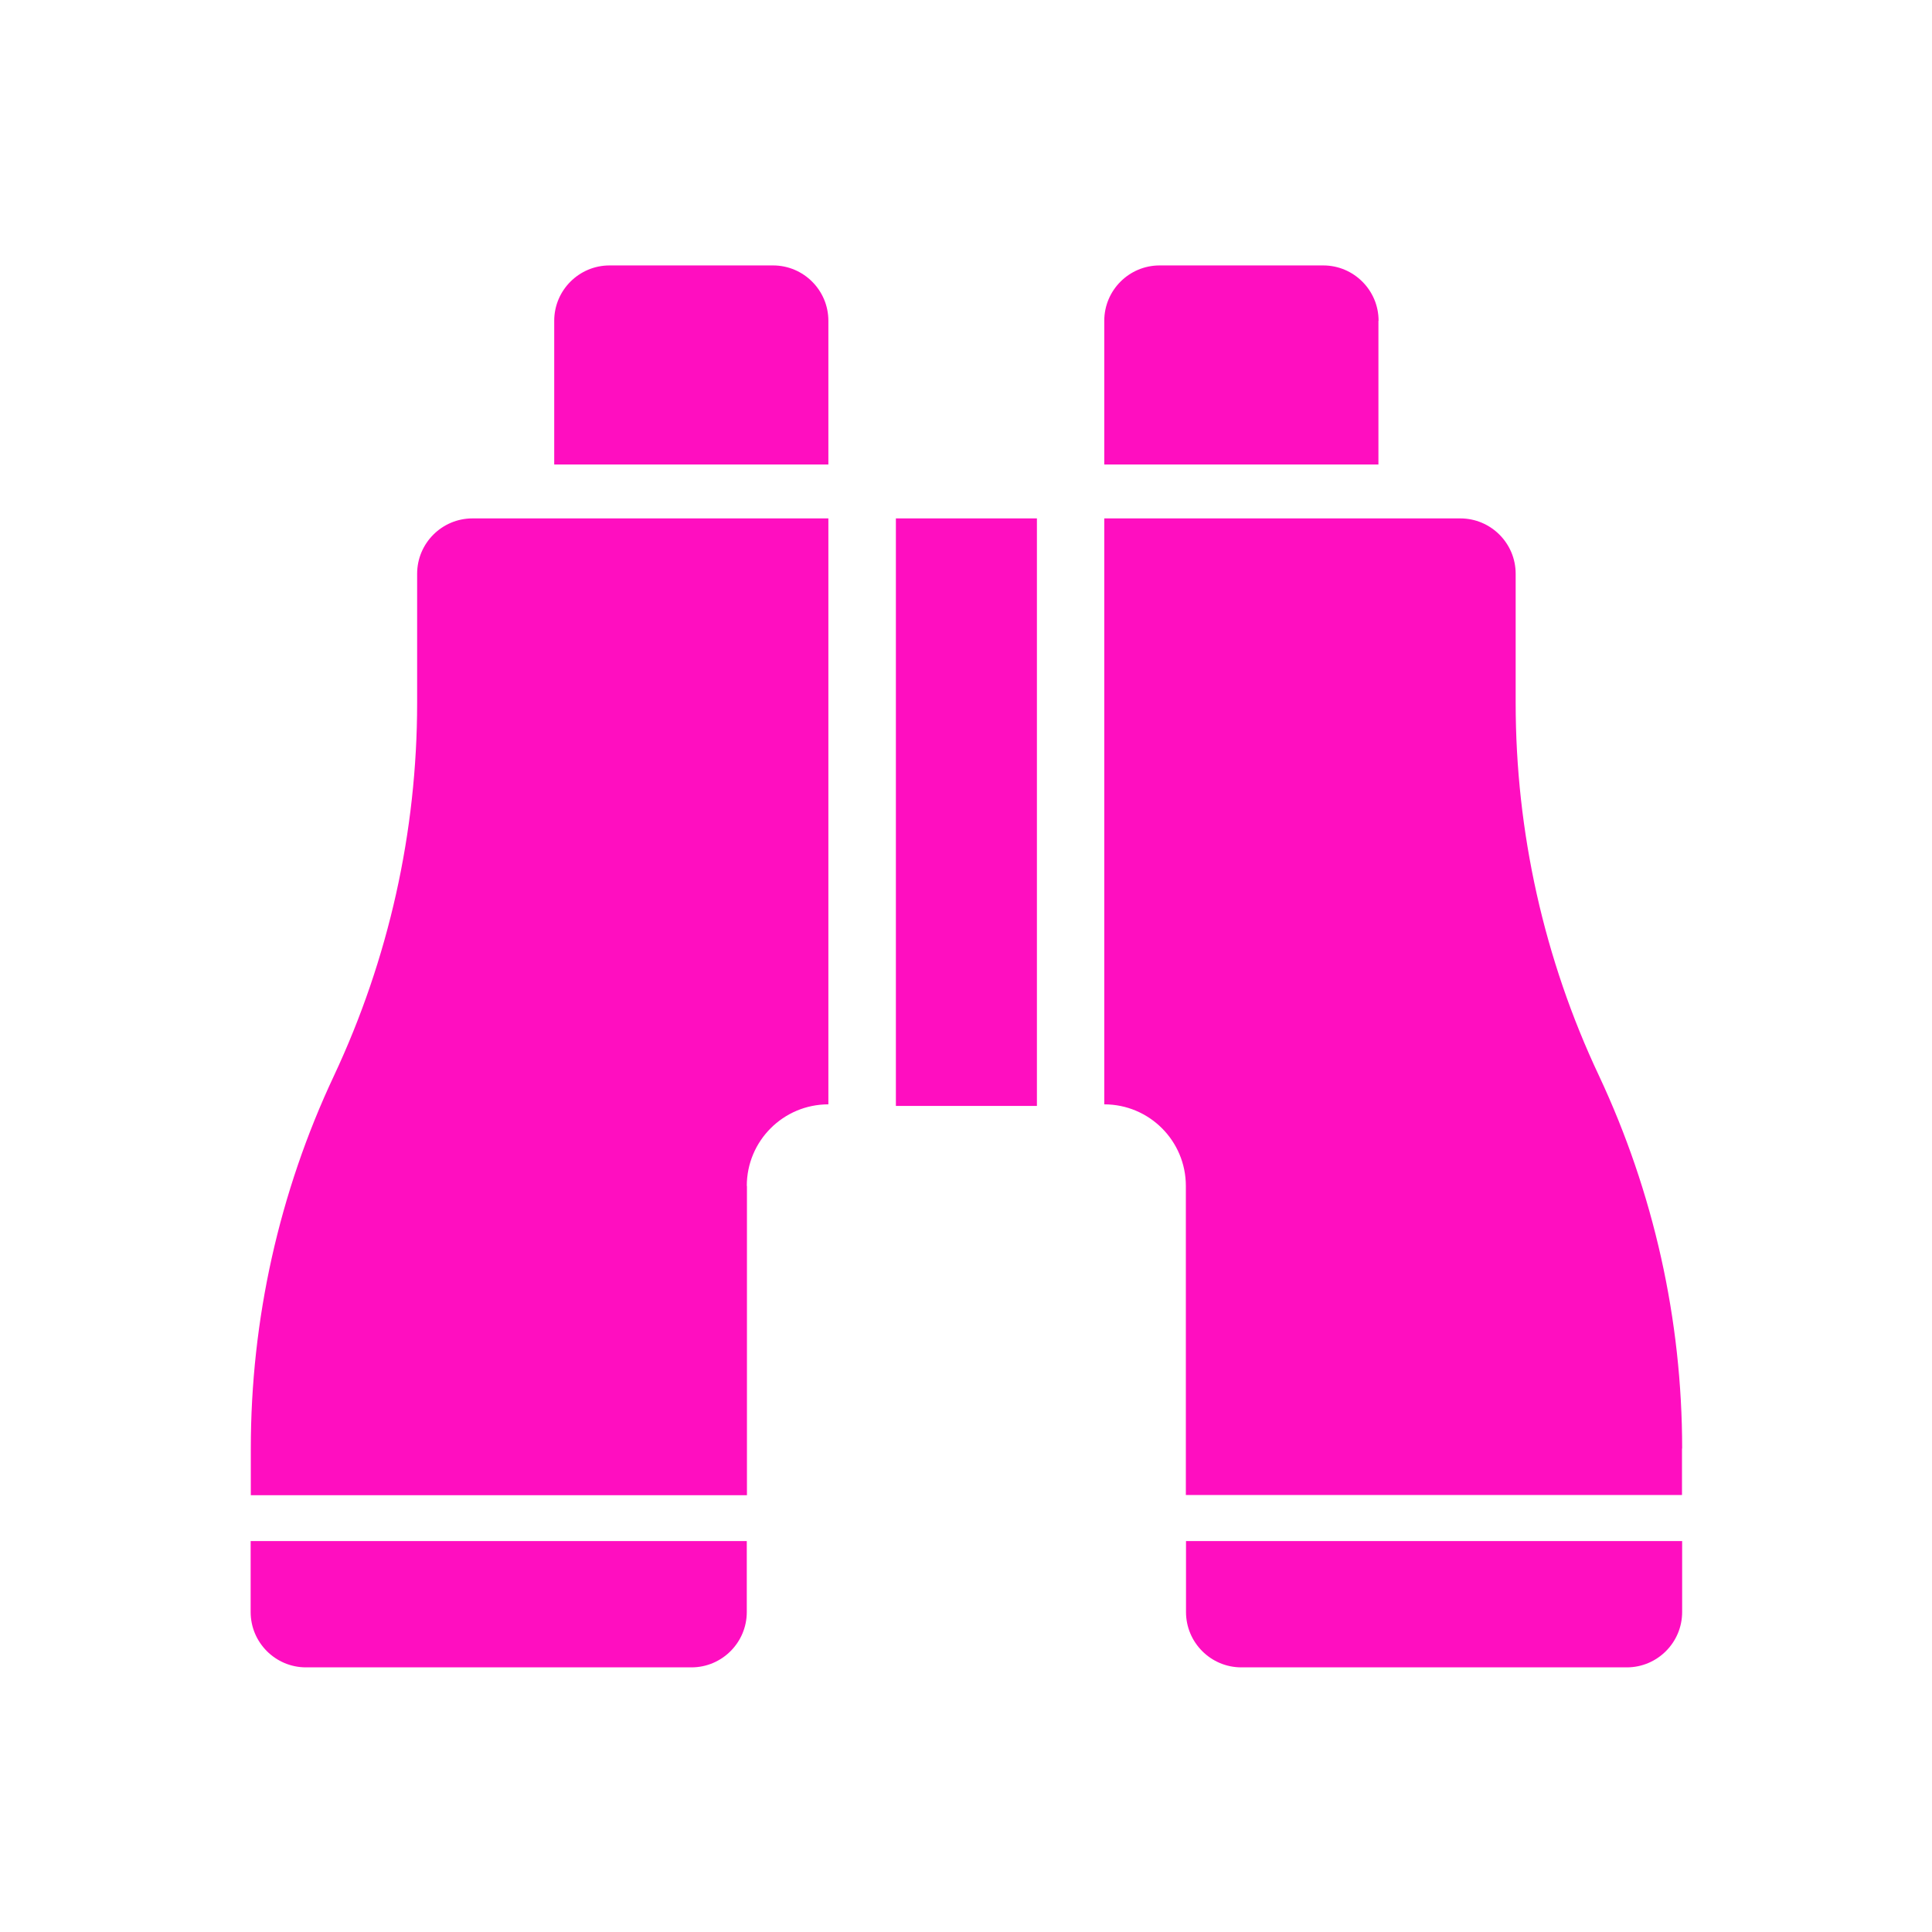 <svg width="512" height="512" xml:space="preserve" xmlns="http://www.w3.org/2000/svg"><defs><filter style="color-interpolation-filters:sRGB" id="a" x="-.084" y="-.086" width="1.164" height="1.167"><feFlood flood-opacity="1" flood-color="#3A3F5E" result="flood"/><feComposite in="flood" in2="SourceGraphic" operator="out" result="composite1"/><feGaussianBlur in="composite1" stdDeviation="30" result="blur"/><feOffset result="offset"/><feComposite in="offset" in2="SourceGraphic" operator="atop" result="composite2"/></filter></defs><path d="M0 0h512v512H0Z" fill="#b90202" style="fill:#1b1f21;fill-opacity:0"/><g style="fill:#ff0ec0;fill-opacity:1;filter:url(#a)" transform="translate(66.425 66.425) scale(.419)"><path style="fill:#ff0ec0;fill-opacity:1" d="M408.1 169.35h89.201v371.6H408.1zm-42.7-125c0-19.3-15.7-35-35-35H227c-19.3 0-35 15.7-35 35v90.9h173.4zm-51.6 547.2c0-28.5 23.1-51.601 51.6-51.601v-370.6H140.3c-19.3 0-35 15.7-35 35v81.7c0 81.5-18 162-52.6 235.8C18 595.65.1 676.15.1 757.65v29.5h313.8v-195.6zM0 861.05c0 19.3 15.7 35 35 35h243.8c19.3 0 35-15.7 35-35v-44.9H0Zm713.4-816.7c0-19.3-15.701-35-35-35H574.9c-19.301 0-35 15.7-35 35v90.9h173.4v-90.9zm192 713.3c0-81.5-18-162-52.6-235.8-34.8-73.8-52.7-154.3-52.7-235.8v-81.7c0-19.3-15.699-35-35-35H539.9v370.6c28.5 0 51.6 23.101 51.6 51.601v195.5h313.801v-29.4h.099zm-313.8 103.4c0 19.3 15.701 35 35 35h243.8c19.299 0 35-15.7 35-35v-44.9H591.6Z"/></g></svg>